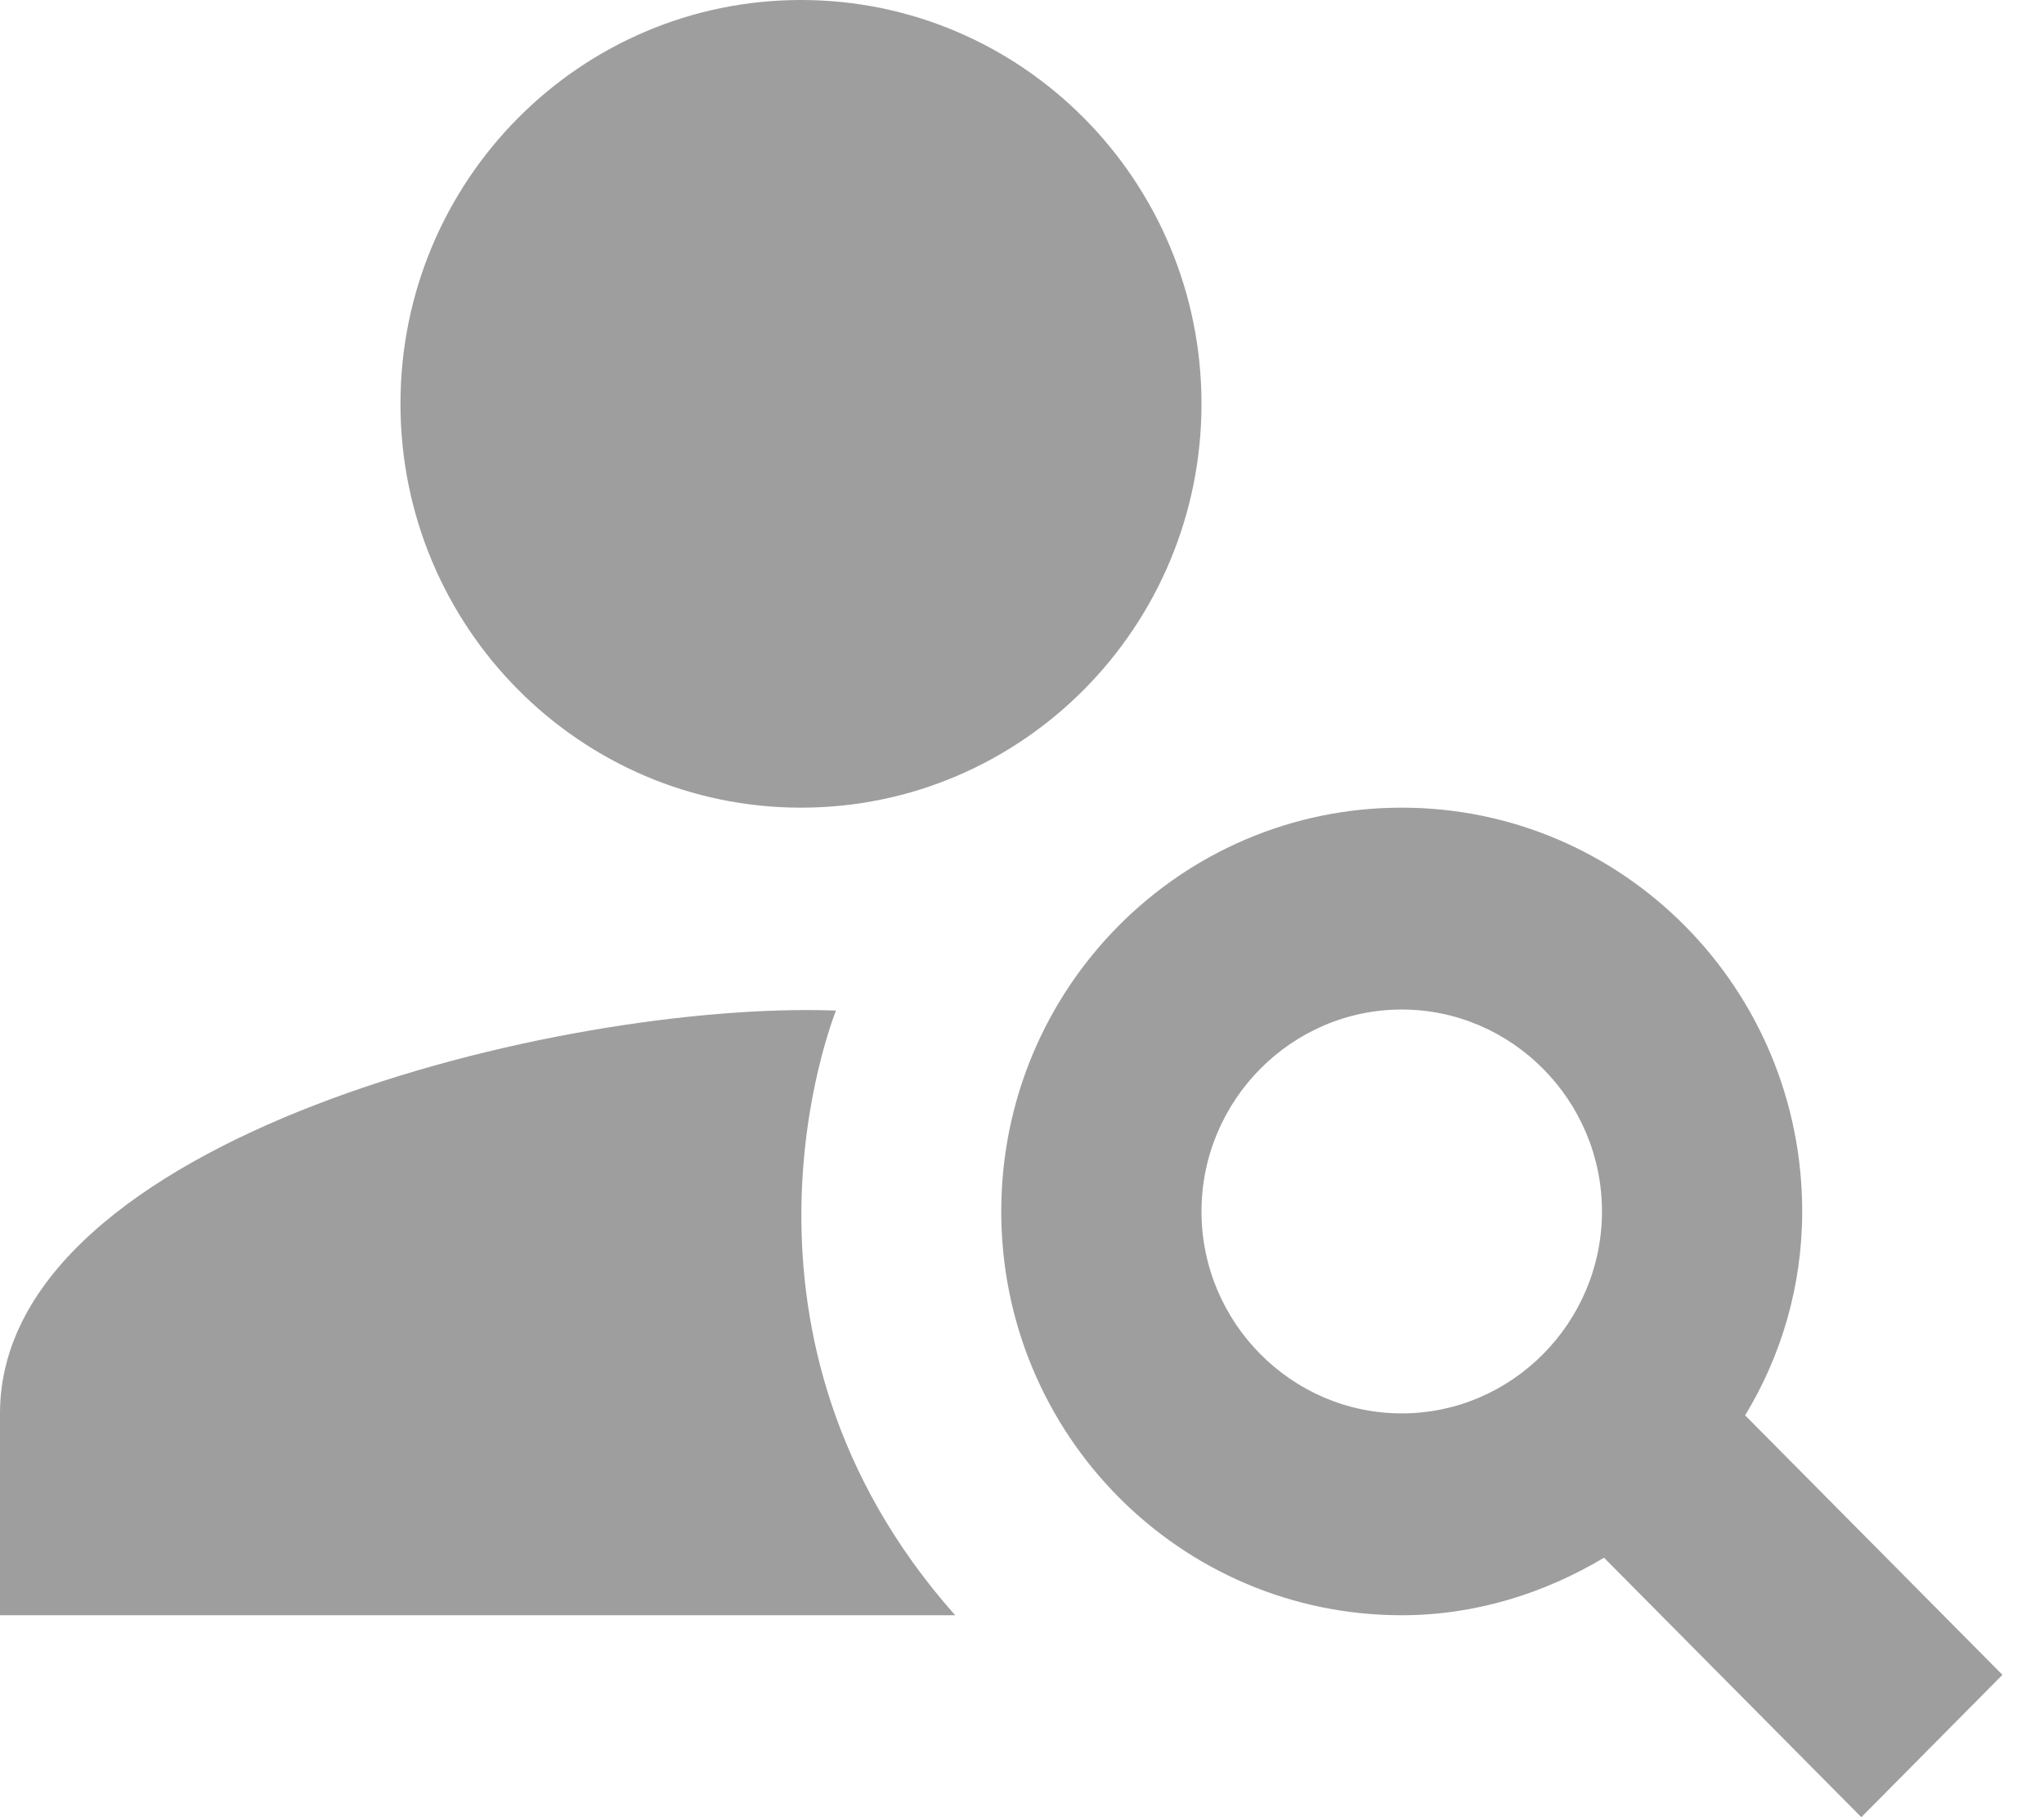 <svg width="27" height="24" viewBox="0 0 27 24" fill="none" xmlns="http://www.w3.org/2000/svg">
<path d="M10.581 10.667C13.502 10.667 15.871 8.279 15.871 5.333C15.871 2.388 13.502 0 10.581 0C7.659 0 5.29 2.388 5.29 5.333C5.29 8.279 7.659 10.667 10.581 10.667Z" fill="#9E9E9E"/>
<path d="M11.043 13.347C7.433 13.213 0 15.027 0 18.667V21.333H12.617C9.351 17.653 10.991 13.48 11.043 13.347Z" fill="#9E9E9E"/>
<path d="M23.052 18.693C23.529 17.907 23.806 16.987 23.806 16C23.806 13.053 21.439 10.667 18.516 10.667C15.593 10.667 13.226 13.053 13.226 16C13.226 18.947 15.593 21.333 18.516 21.333C19.495 21.333 20.407 21.04 21.188 20.573L24.587 24L26.451 22.12L23.052 18.693ZM18.516 18.667C17.061 18.667 15.871 17.467 15.871 16C15.871 14.533 17.061 13.333 18.516 13.333C19.971 13.333 21.161 14.533 21.161 16C21.161 17.467 19.971 18.667 18.516 18.667Z" fill="#9E9E9E"/>
</svg>
